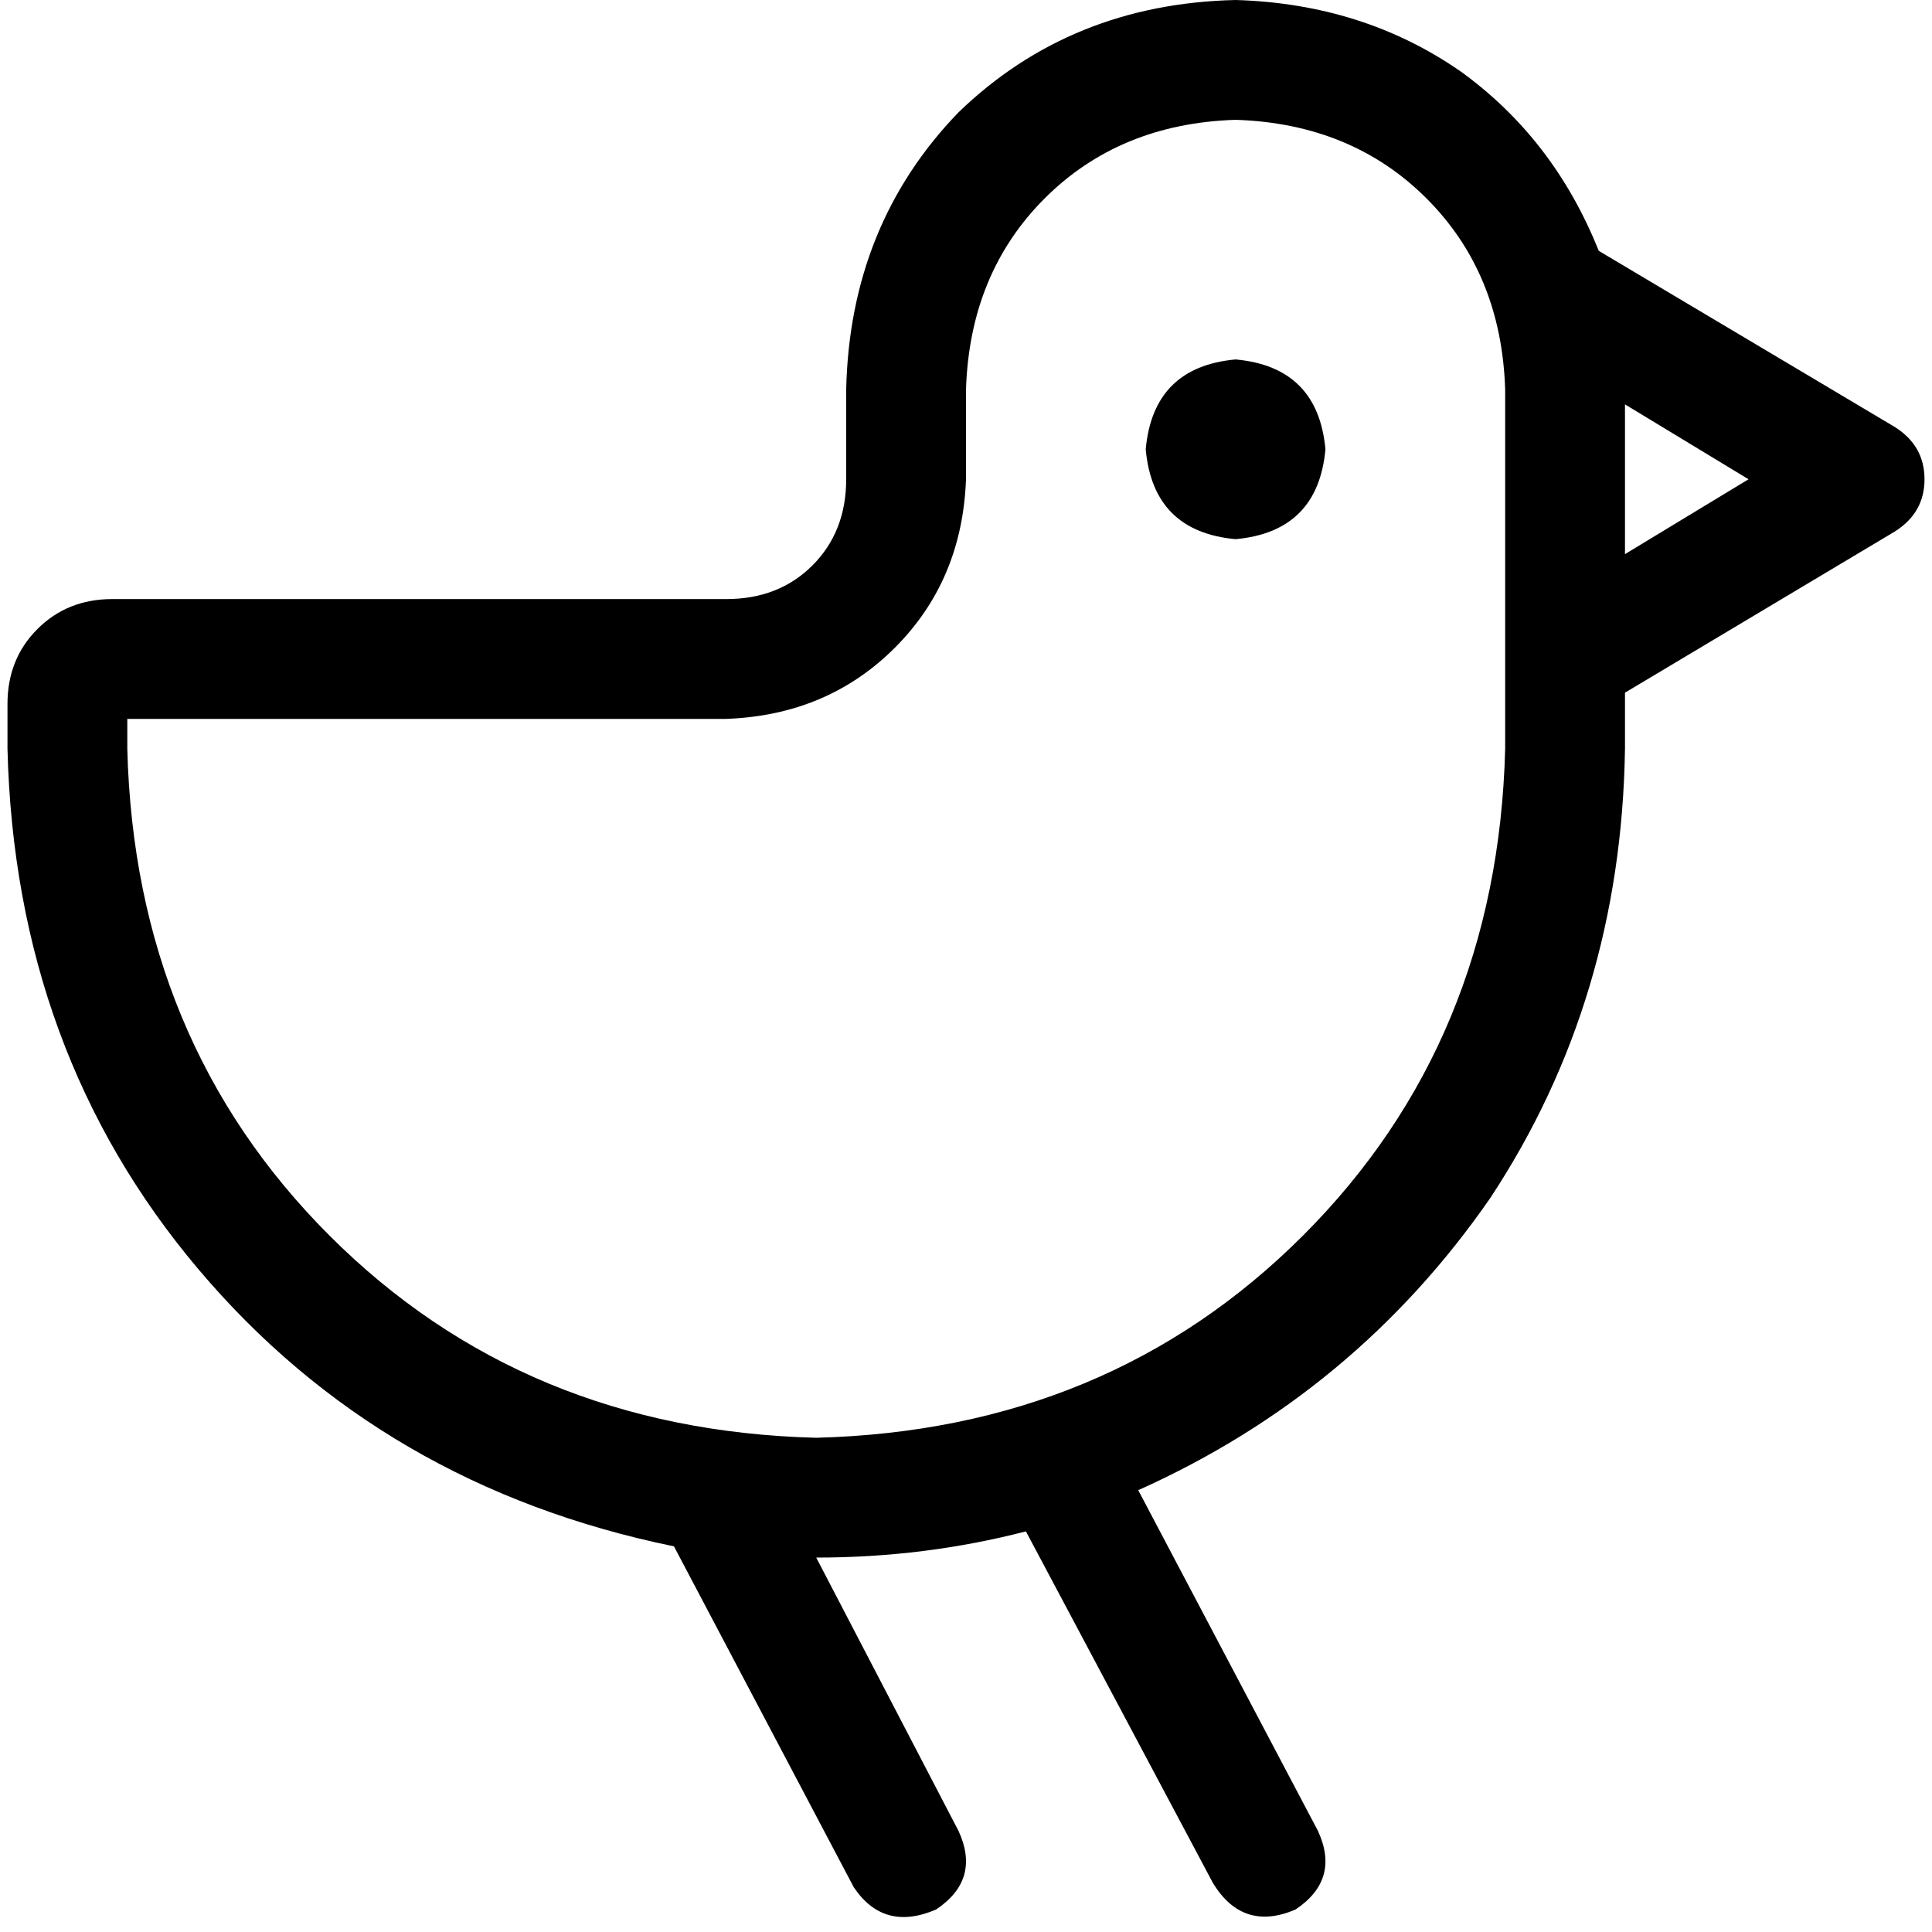 <svg xmlns="http://www.w3.org/2000/svg" viewBox="0 0 512 512">
  <path d="M 33.736 190.512 L 192.496 190.512 L 33.736 190.512 L 192.496 190.512 Q 219.287 189.519 237.147 171.659 Q 255.008 153.798 256 127.008 L 256 103.194 L 256 103.194 Q 256.992 72.434 276.837 52.589 Q 296.682 32.744 327.442 31.752 Q 358.202 32.744 378.046 52.589 Q 397.891 72.434 398.884 103.194 L 398.884 198.45 L 398.884 198.45 Q 396.899 275.845 345.302 327.442 Q 293.705 379.039 216.31 381.023 Q 138.915 379.039 87.318 327.442 Q 35.721 275.845 33.736 198.45 L 33.736 190.512 L 33.736 190.512 Z M 1.984 186.543 L 1.984 198.45 L 1.984 186.543 L 1.984 198.45 Q 3.969 278.822 52.589 336.372 Q 101.209 393.923 178.605 409.798 L 226.233 500.093 L 226.233 500.093 Q 234.171 512 248.062 506.046 Q 259.969 498.109 254.016 485.209 L 216.31 412.775 L 216.31 412.775 L 216.31 412.775 L 216.31 412.775 Q 245.085 412.775 271.876 405.829 L 321.488 499.101 L 321.488 499.101 Q 329.426 512 343.318 506.046 Q 355.225 498.109 349.271 485.209 L 301.643 394.915 L 301.643 394.915 Q 359.194 369.116 394.915 317.519 Q 429.643 264.93 430.636 198.45 L 430.636 183.566 L 430.636 183.566 L 502.077 140.899 L 502.077 140.899 Q 510.015 135.938 510.015 127.008 Q 510.015 118.078 502.077 113.116 L 423.69 66.481 L 423.69 66.481 Q 411.783 36.713 386.977 18.853 Q 361.178 0.992 327.442 0 Q 283.783 0.992 254.016 29.767 Q 225.24 59.535 224.248 103.194 L 224.248 127.008 L 224.248 127.008 Q 224.248 140.899 215.318 149.829 Q 206.388 158.76 192.496 158.76 L 29.767 158.76 L 29.767 158.76 Q 17.86 158.76 9.922 166.698 Q 1.984 174.636 1.984 186.543 L 1.984 186.543 Z M 463.38 127.008 L 430.636 146.853 L 463.38 127.008 L 430.636 146.853 L 430.636 107.163 L 430.636 107.163 L 463.38 127.008 L 463.38 127.008 Z M 327.442 142.884 Q 349.271 140.899 351.256 119.07 Q 349.271 97.24 327.442 95.256 Q 305.612 97.24 303.628 119.07 Q 305.612 140.899 327.442 142.884 L 327.442 142.884 Z" />
</svg>